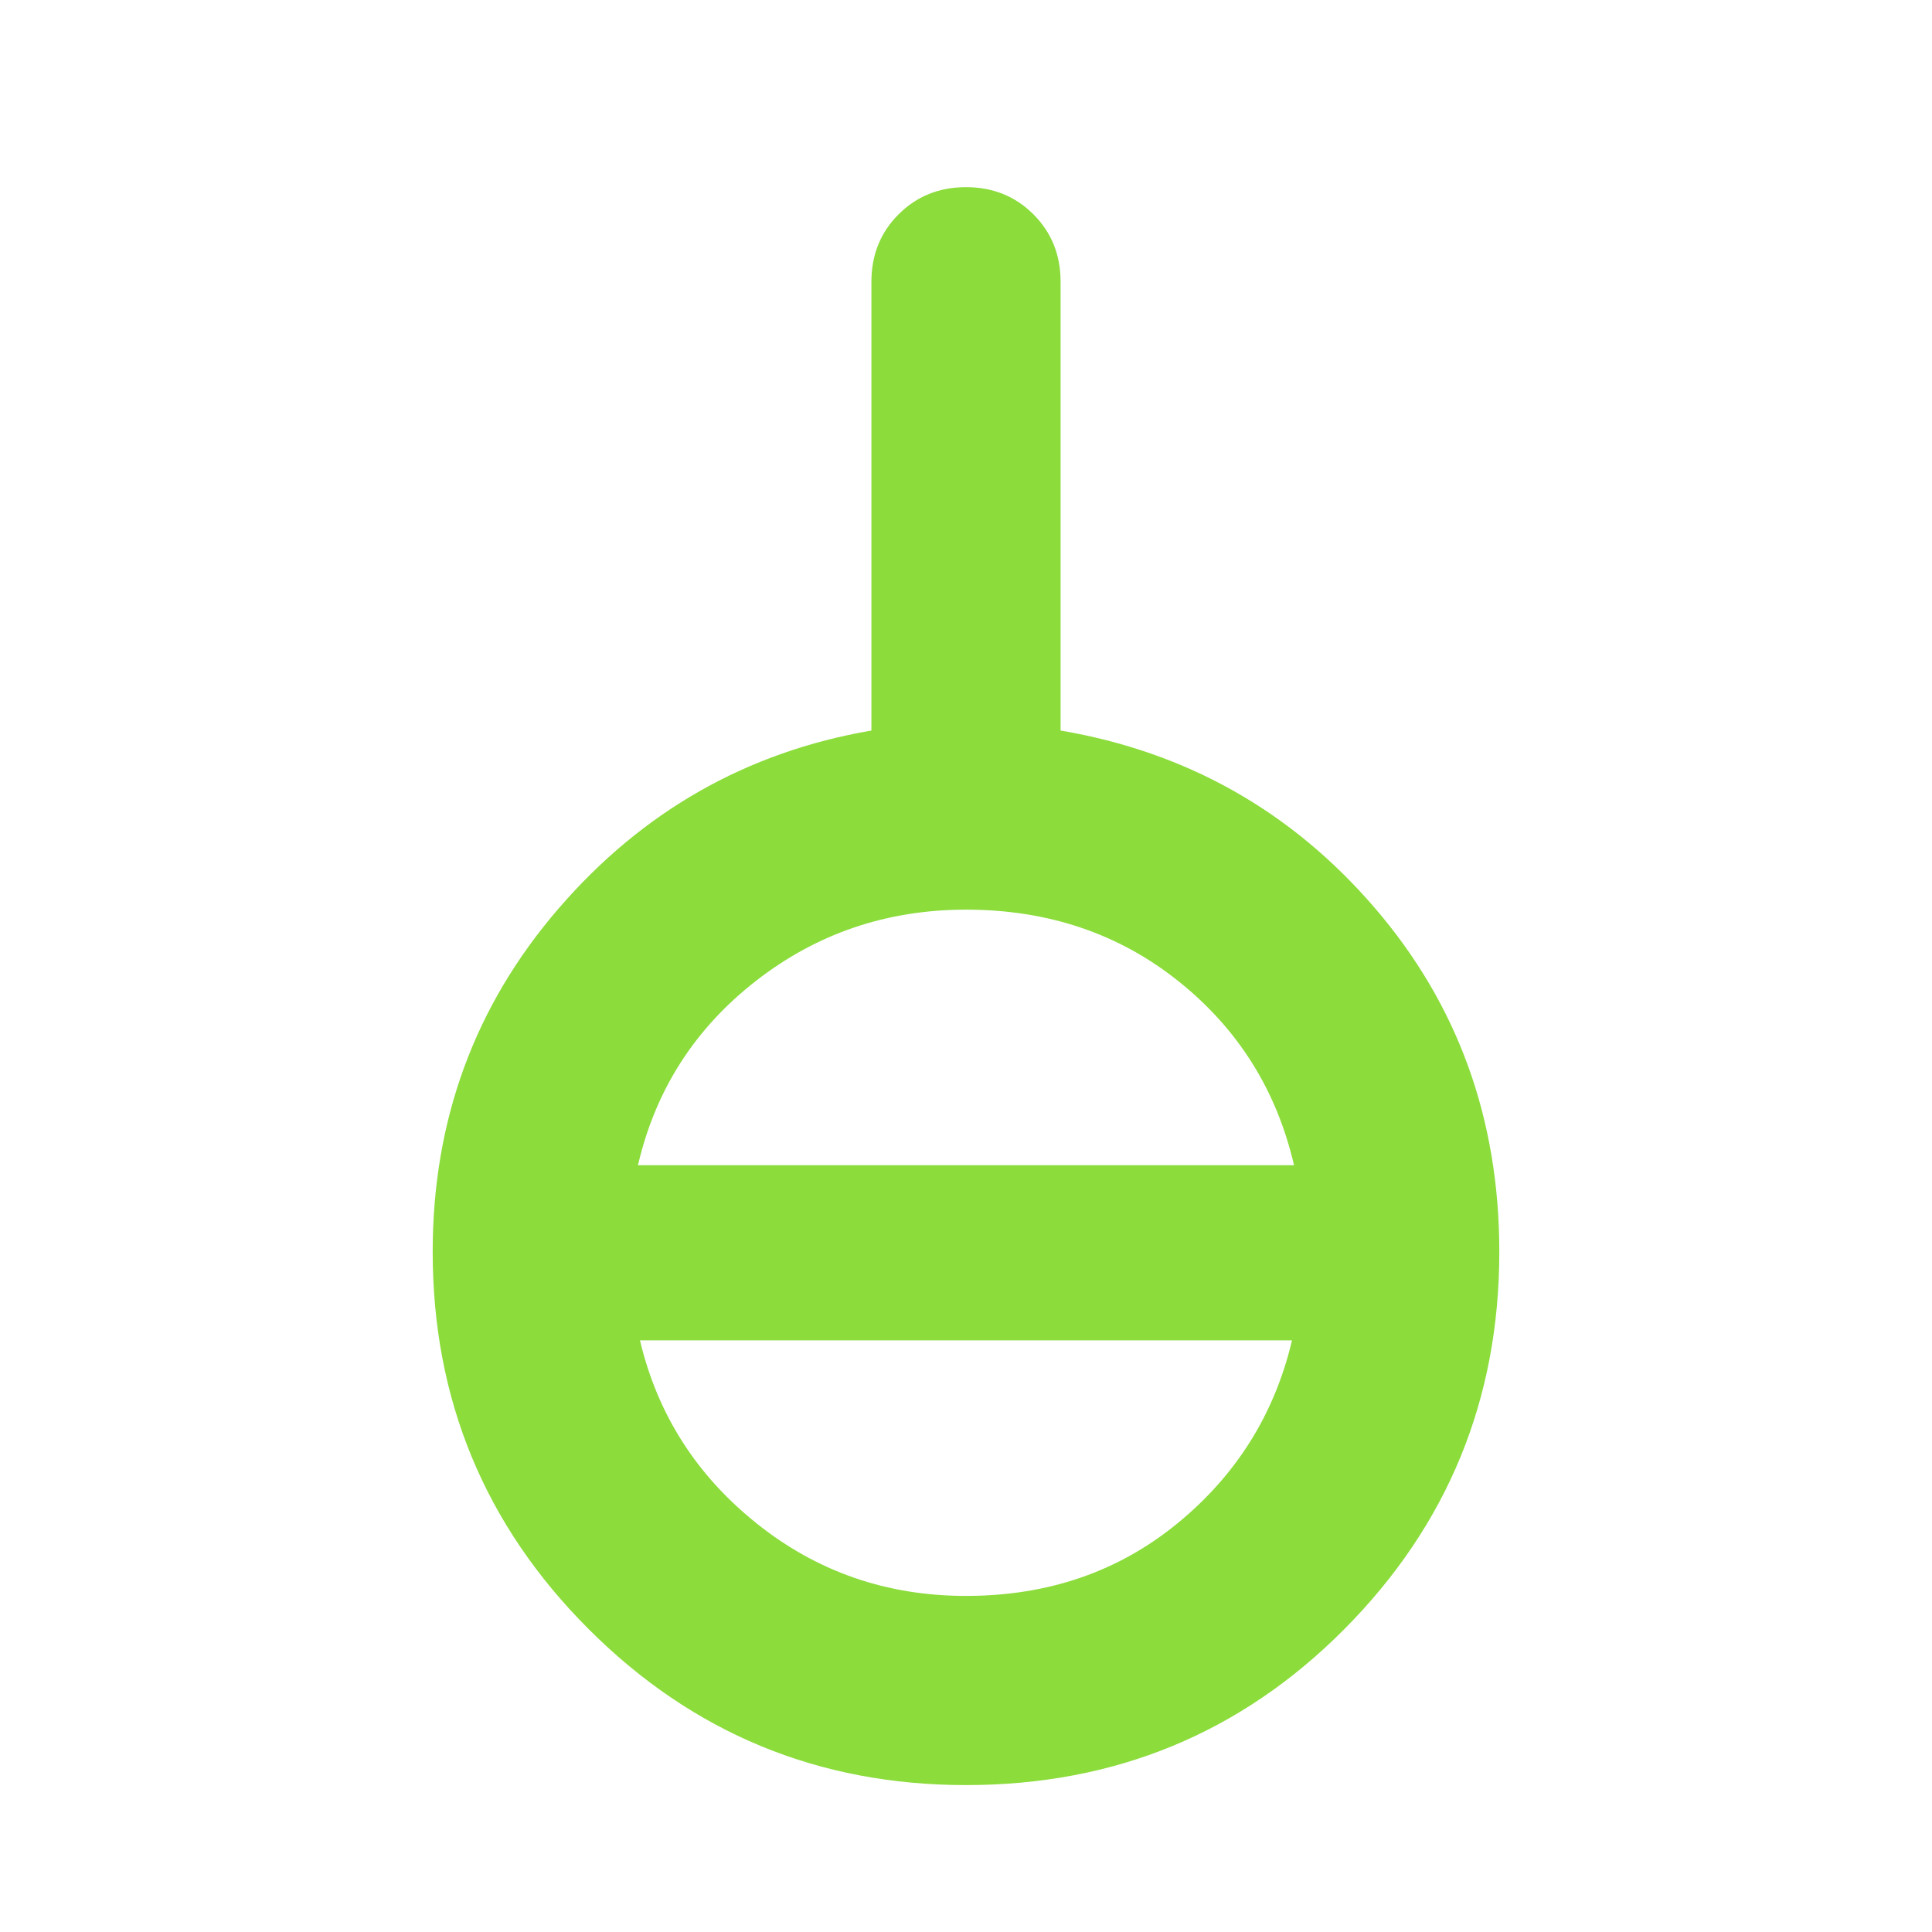 <svg xmlns="http://www.w3.org/2000/svg" height="48" viewBox="0 -960 960 960" width="48"><path fill="rgb(140, 220, 60)" d="M480-73q-110 0-187.5-77.5T215-338q0-98 62.5-170.5T433-597v-223q0-20 13.5-33.5T480-867q20 0 33.5 13.5T527-820v223q94 16 156 88t62 171q0 110-77 187.5T480-73Zm0-94q61 0 105-36t57-91H318q13 55 58 91t104 36ZM317-381h326q-13-56-57.5-91.5T480-508q-59 0-104.5 35.5T317-381Z"/></svg>